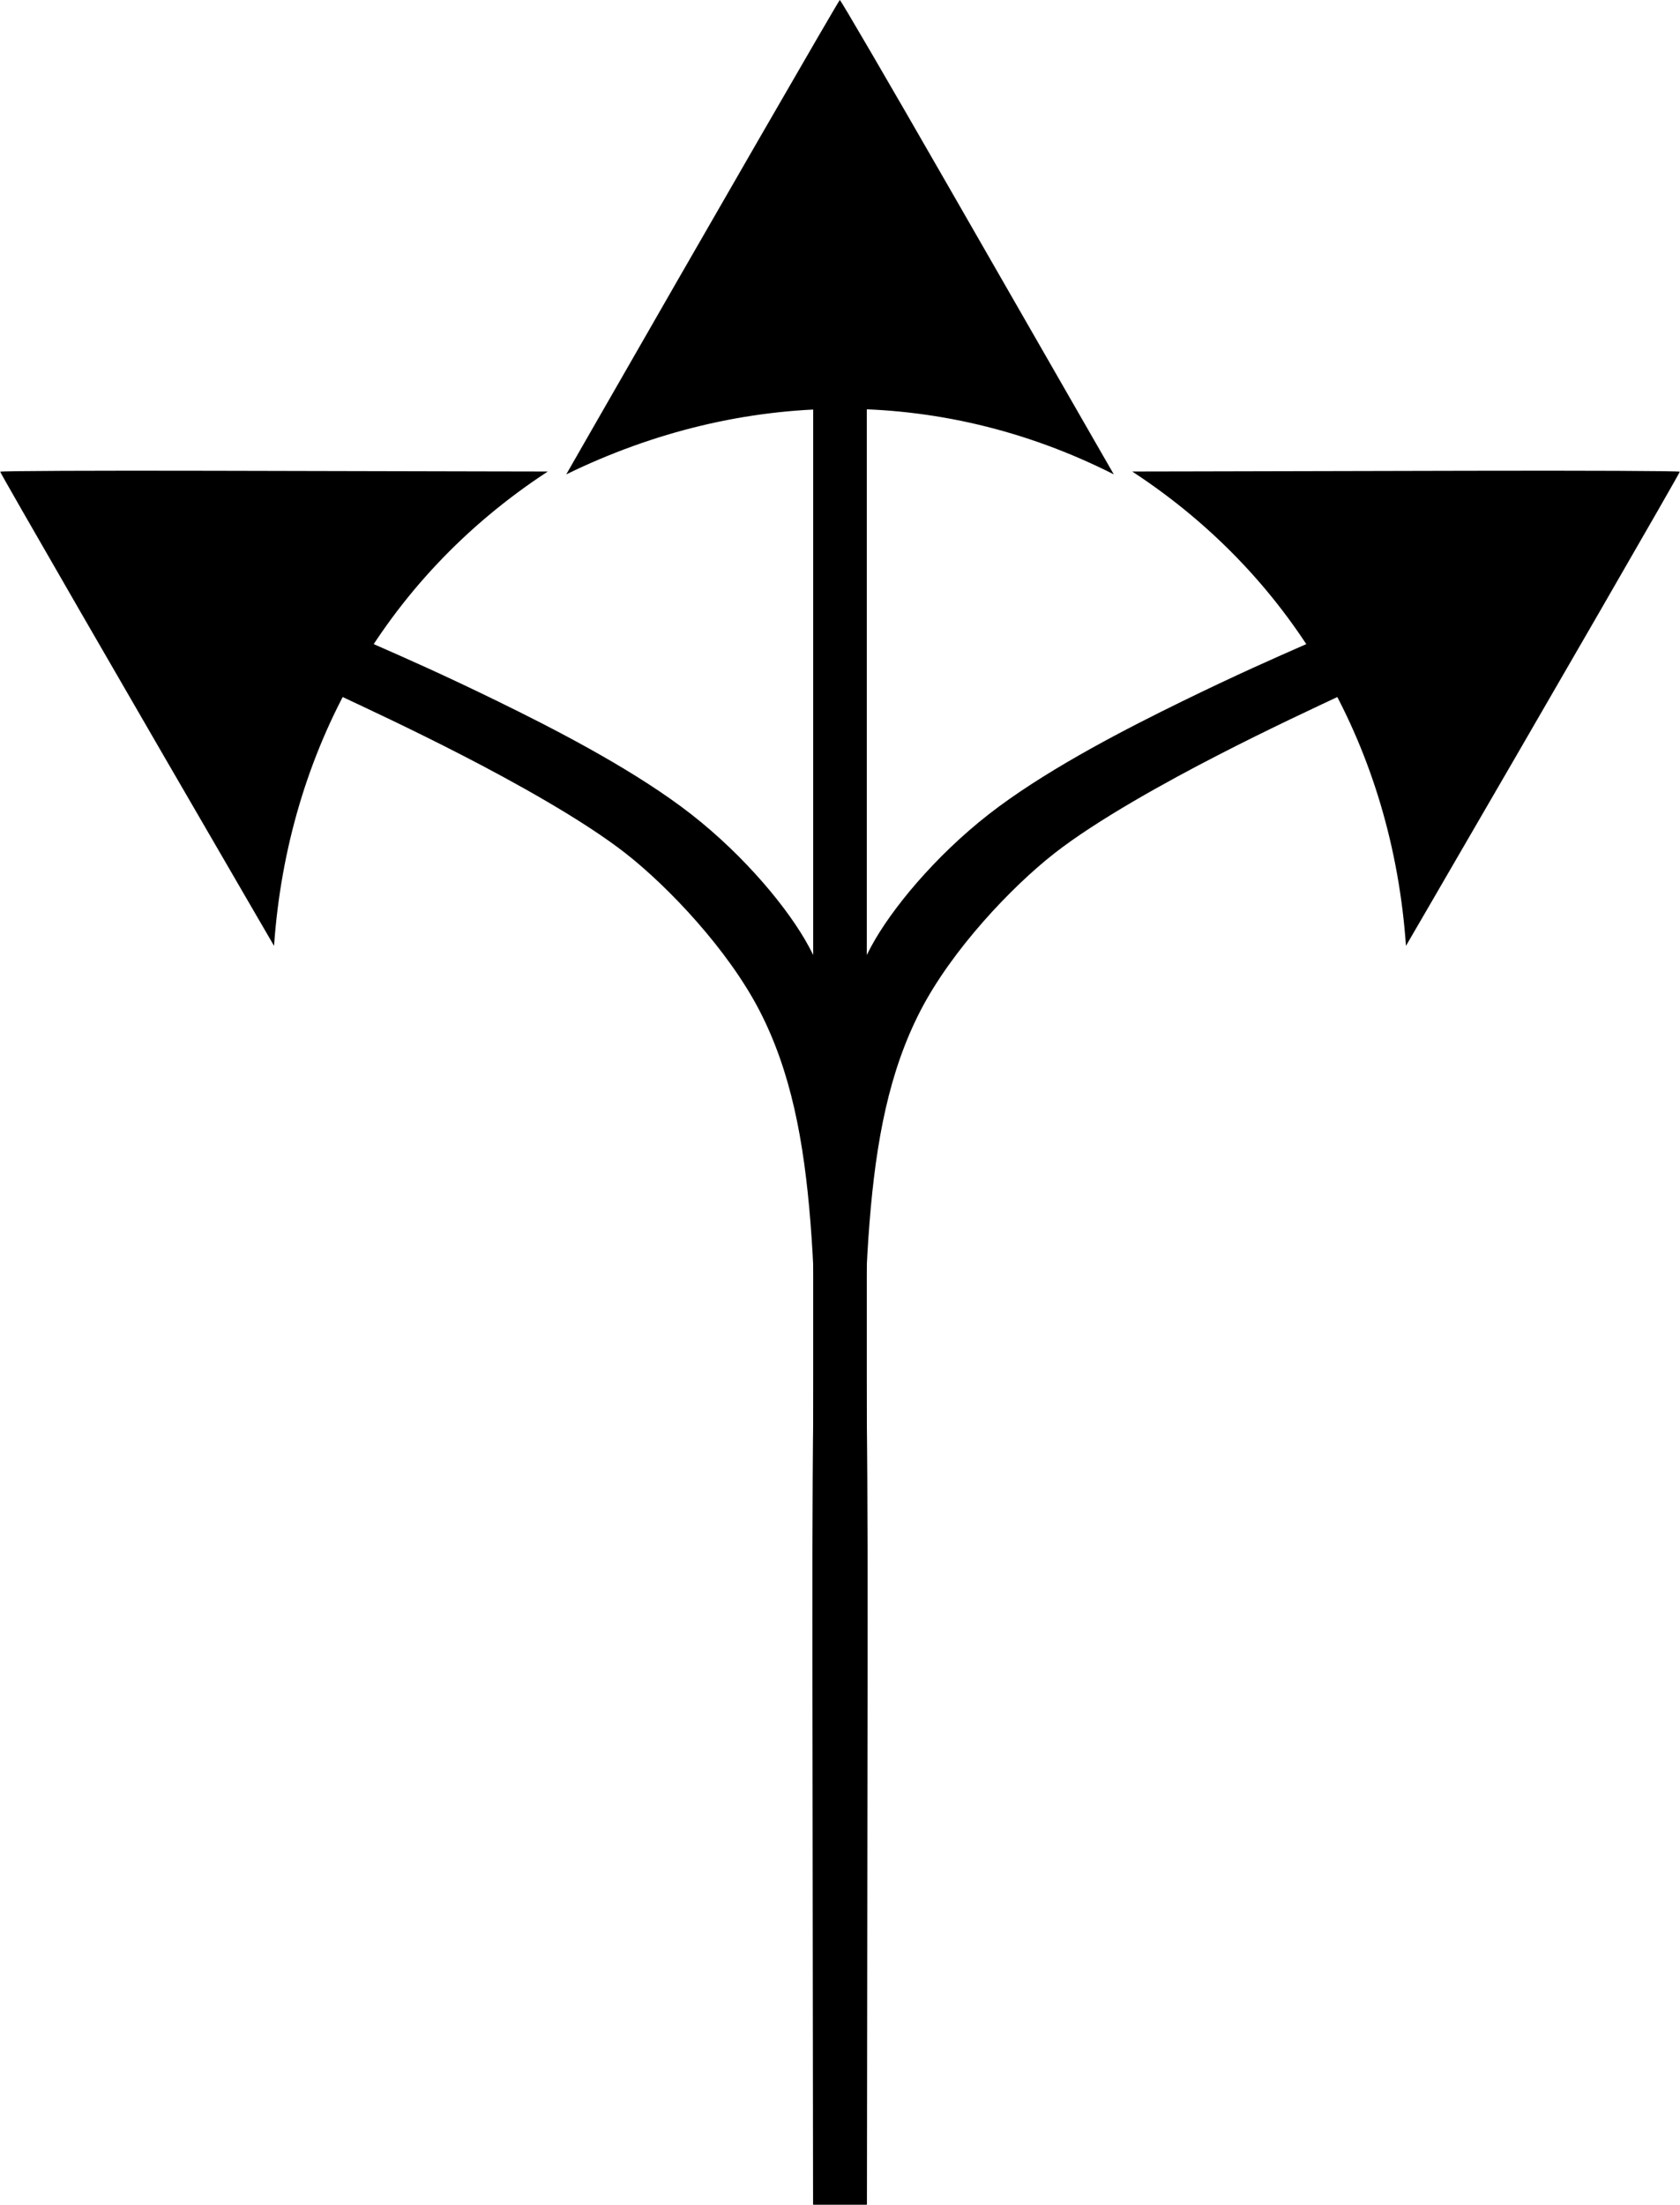 <?xml version="1.0" encoding="UTF-8" standalone="no"?>
<!-- Created with Inkscape (http://www.inkscape.org/) -->

<svg
   xmlns:dc="http://purl.org/dc/elements/1.1/"
   xmlns:cc="http://creativecommons.org/ns#"
   xmlns:rdf="http://www.w3.org/1999/02/22-rdf-syntax-ns#"
   xmlns:svg="http://www.w3.org/2000/svg"
   xmlns="http://www.w3.org/2000/svg"
   xmlns:sodipodi="http://sodipodi.sourceforge.net/DTD/sodipodi-0.dtd"
   xmlns:inkscape="http://www.inkscape.org/namespaces/inkscape"
   width="98.879mm"
   height="129.714mm"
   viewBox="0 0 98.879 129.714"
   version="1.1"
   id="svg8"
   inkscape:version="0.92.1 r15371"
   sodipodi:docname="Arrow_All_Share.svg">
  <defs
     id="defs2">
    <inkscape:path-effect
       effect="bspline"
       id="path-effect4563"
       is_visible="true"
       weight="33.333"
       steps="2"
       helper_size="0"
       apply_no_weight="true"
       apply_with_weight="true"
       only_selected="false" />
    <inkscape:path-effect
       effect="bspline"
       id="path-effect4526"
       is_visible="true"
       weight="33.333"
       steps="2"
       helper_size="0"
       apply_no_weight="true"
       apply_with_weight="true"
       only_selected="false" />
    <inkscape:path-effect
       effect="bspline"
       id="path-effect43"
       is_visible="true"
       weight="33.333"
       steps="2"
       helper_size="0"
       apply_no_weight="true"
       apply_with_weight="true"
       only_selected="false" />
    <inkscape:path-effect
       effect="bspline"
       id="path-effect4526-5"
       is_visible="true"
       weight="33.333"
       steps="2"
       helper_size="0"
       apply_no_weight="true"
       apply_with_weight="true"
       only_selected="false" />
    <inkscape:path-effect
       effect="bspline"
       id="path-effect4563-2"
       is_visible="true"
       weight="33.333"
       steps="2"
       helper_size="0"
       apply_no_weight="true"
       apply_with_weight="true"
       only_selected="false" />
    <inkscape:path-effect
       effect="bspline"
       id="path-effect4563-9"
       is_visible="true"
       weight="33.333"
       steps="2"
       helper_size="0"
       apply_no_weight="true"
       apply_with_weight="true"
       only_selected="false" />
    <inkscape:path-effect
       effect="bspline"
       id="path-effect4563-24"
       is_visible="true"
       weight="33.333"
       steps="2"
       helper_size="0"
       apply_no_weight="true"
       apply_with_weight="true"
       only_selected="false" />
    <inkscape:path-effect
       effect="bspline"
       id="path-effect4563-24-5"
       is_visible="true"
       weight="33.333"
       steps="2"
       helper_size="0"
       apply_no_weight="true"
       apply_with_weight="true"
       only_selected="false" />
    <inkscape:path-effect
       effect="bspline"
       id="path-effect4563-0"
       is_visible="true"
       weight="33.333"
       steps="2"
       helper_size="0"
       apply_no_weight="true"
       apply_with_weight="true"
       only_selected="false" />
    <inkscape:path-effect
       effect="bspline"
       id="path-effect4563-0-2"
       is_visible="true"
       weight="33.333"
       steps="2"
       helper_size="0"
       apply_no_weight="true"
       apply_with_weight="true"
       only_selected="false" />
    <inkscape:path-effect
       effect="bspline"
       id="path-effect4563-7"
       is_visible="true"
       weight="33.333"
       steps="2"
       helper_size="0"
       apply_no_weight="true"
       apply_with_weight="true"
       only_selected="false" />
    <inkscape:path-effect
       effect="bspline"
       id="path-effect4563-7-5"
       is_visible="true"
       weight="33.333"
       steps="2"
       helper_size="0"
       apply_no_weight="true"
       apply_with_weight="true"
       only_selected="false" />
    <inkscape:path-effect
       effect="bspline"
       id="path-effect4563-7-5-0"
       is_visible="true"
       weight="33.333"
       steps="2"
       helper_size="0"
       apply_no_weight="true"
       apply_with_weight="true"
       only_selected="false" />
  </defs>
  <sodipodi:namedview
     id="base"
     pagecolor="#ffffff"
     bordercolor="#666666"
     borderopacity="1.0"
     inkscape:pageopacity="0.0"
     inkscape:pageshadow="2"
     inkscape:zoom="2.0295451"
     inkscape:cx="186.14173"
     inkscape:cy="245.12955"
     inkscape:document-units="mm"
     inkscape:current-layer="layer1"
     showgrid="false"
     inkscape:pagecheckerboard="false"
     inkscape:window-width="1920"
     inkscape:window-height="1178"
     inkscape:window-x="1272"
     inkscape:window-y="-8"
     inkscape:window-maximized="1"
     inkscape:snap-bbox="true"
     inkscape:bbox-paths="false"
     inkscape:snap-bbox-midpoints="false"
     objecttolerance="10000"
     inkscape:snap-global="true"
     inkscape:object-paths="true"
     inkscape:object-nodes="true"
     inkscape:snap-smooth-nodes="false"
     inkscape:snap-midpoints="false"
     fit-margin-top="0"
     fit-margin-left="0"
     fit-margin-right="0"
     fit-margin-bottom="0"
     showguides="false">
    <inkscape:grid
       type="xygrid"
       id="grid3815"
       originx="6.1650532e-007"
       originy="0" />
  </sodipodi:namedview>
  <g
     inkscape:label="Layer 1"
     inkscape:groupmode="layer"
     id="layer1"
     transform="translate(6.1650532e-7,-167.286)">
    <g
       id="g4811"
       transform="translate(3.508967e-6,1.15698e-6)">
      <path
         sodipodi:nodetypes="scssccs"
         inkscape:connector-curvature="0"
         id="path3737"
         d="m 34.479,193.185 c 7.293,-12.722 14.886,-25.876 14.949,-25.899 0.044,-0.016 2.861,4.815 6.26,10.734 3.399,5.92 7.009,12.206 8.023,13.969 l 1.843,3.206 c -10.383,-5.252 -21.919,-5.029 -32.226,0 z"
         style="stroke-width:0.121" />
      <path
         sodipodi:nodetypes="ccccccccc"
         inkscape:connector-curvature="0"
         id="path3741"
         d="m 47.861,245.419 v -54.238 h 1.578 1.578 v 54.238 51.581 h -1.578 -1.578 z"
         style="fill:#000000;stroke-width:0.49" />
    </g>
    <g
       id="g4765-1"
       transform="matrix(-1.004,0,0,1.004,116.698,15.66)">
      <path
         sodipodi:nodetypes="ccccccccccccccc"
         inkscape:original-d="m 65.411966,280.1929 c 0,0 -0.02471,-19.28255 -0.03667,-28.92307 -0.01249,-12.06455 -0.02471,-24.12911 -0.03666,-36.19376 1.082765,-3.05988 2.382236,-6.73097 3.249003,-9.17863 1.787052,-2.08641 4.467465,-5.21498 6.701639,-7.82213 4.280145,-2.19672 8.560474,-4.39313 12.841061,-6.58927 2.118348,-0.93055 6.35588,-2.79088 6.35588,-2.79088 l 2.708923,2.68187 c 0,0 -5.085288,2.37232 -7.627513,3.55886 -3.40924,1.875 -7.499459,4.12502 -10.226986,5.62583 -2.318271,2.4523 -5.793851,6.12963 -8.690636,9.19511 -0.771781,4.02975 -1.543171,8.0591 -2.314416,12.08933 0.003,5.64337 0.0062,11.28673 0.0097,16.9301 0.06981,13.80464 0.210231,41.41664 0.210231,41.41664 z"
         inkscape:path-effect="#path-effect4563-7-5"
         inkscape:connector-curvature="0"
         id="path4561-7-3"
         d="m 65.412,280.193 c -0.012,-9.641 -0.024,-19.283 -0.037,-30.135 -0.012,-10.853 -0.024,-22.917 0.511,-30.479 0.535,-7.562 1.835,-11.233 3.162,-13.5 1.327,-2.267 4.007,-5.396 7.264,-7.797 3.257,-2.402 7.537,-4.598 10.737,-6.162 3.199,-1.563 5.318,-2.494 7.437,-3.424 0,0 2.709,2.682 2.709,2.682 -2.543,1.186 -5.085,2.373 -8.061,3.903 -2.976,1.531 -7.066,3.781 -9.589,5.757 -2.523,1.977 -5.998,5.654 -7.833,9.201 -1.834,3.548 -2.606,7.577 -2.99,12.414 -0.384,4.837 -0.381,10.48 -0.344,20.204 0.037,9.724 0.107,23.53 0.177,37.336 0,0 -3.144,0 -3.144,0 z"
         style="fill:#000000;stroke:none;stroke-width:0.265px;stroke-linecap:butt;stroke-linejoin:miter;stroke-opacity:1" />
      <path
         sodipodi:nodetypes="scssccs"
         inkscape:connector-curvature="0"
         id="path3737-53-2-6"
         d="m 101.328,204.454 c 7.341,-12.625 14.905,-25.724 14.893,-25.79 -0.008,-0.046 -5.577,-0.07 -12.375,-0.054 -6.798,0.016 -14.018,0.033 -16.043,0.036 l -3.682,0.007 c 9.7,6.34 15.252,16.401 16.047,27.795 z"
         style="stroke-width:0.12" />
    </g>
    <g
       id="g4765-1-1"
       transform="matrix(1.004,0,0,1.004,-17.819,15.66)">
      <path
         sodipodi:nodetypes="ccccccccccccccc"
         inkscape:original-d="m 65.411966,280.1929 c 0,0 -0.02471,-19.28255 -0.03667,-28.92307 -0.01249,-12.06455 -0.02471,-24.12911 -0.03666,-36.19376 1.082765,-3.05988 2.382236,-6.73097 3.249003,-9.17863 1.787052,-2.08641 4.467465,-5.21498 6.701639,-7.82213 4.280145,-2.19672 8.560474,-4.39313 12.841061,-6.58927 2.118348,-0.93055 6.35588,-2.79088 6.35588,-2.79088 l 2.708923,2.68187 c 0,0 -5.085288,2.37232 -7.627513,3.55886 -3.40924,1.875 -7.499459,4.12502 -10.226986,5.62583 -2.318271,2.4523 -5.793851,6.12963 -8.690636,9.19511 -0.771781,4.02975 -1.543171,8.0591 -2.314416,12.08933 0.003,5.64337 0.0062,11.28673 0.0097,16.9301 0.06981,13.80464 0.210231,41.41664 0.210231,41.41664 z"
         inkscape:path-effect="#path-effect4563-7-5-0"
         inkscape:connector-curvature="0"
         id="path4561-7-3-9"
         d="m 65.412,280.193 c -0.012,-9.641 -0.024,-19.283 -0.037,-30.135 -0.012,-10.853 -0.024,-22.917 0.511,-30.479 0.535,-7.562 1.835,-11.233 3.162,-13.5 1.327,-2.267 4.007,-5.396 7.264,-7.797 3.257,-2.402 7.537,-4.598 10.737,-6.162 3.199,-1.563 5.318,-2.494 7.437,-3.424 0,0 2.709,2.682 2.709,2.682 -2.543,1.186 -5.085,2.373 -8.061,3.903 -2.976,1.531 -7.066,3.781 -9.589,5.757 -2.523,1.977 -5.998,5.654 -7.833,9.201 -1.834,3.548 -2.606,7.577 -2.99,12.414 -0.384,4.837 -0.381,10.48 -0.344,20.204 0.037,9.724 0.107,23.53 0.177,37.336 0,0 -3.144,0 -3.144,0 z"
         style="fill:#000000;stroke:none;stroke-width:0.265px;stroke-linecap:butt;stroke-linejoin:miter;stroke-opacity:1" />
      <path
         sodipodi:nodetypes="scssccs"
         inkscape:connector-curvature="0"
         id="path3737-53-2-6-7"
         d="m 101.328,204.454 c 7.341,-12.625 14.905,-25.724 14.893,-25.79 -0.008,-0.046 -5.577,-0.07 -12.375,-0.054 -6.798,0.016 -14.018,0.033 -16.043,0.036 l -3.682,0.007 c 9.7,6.34 15.252,16.401 16.047,27.795 z"
         style="stroke-width:0.12" />
    </g>
  </g>
</svg>
